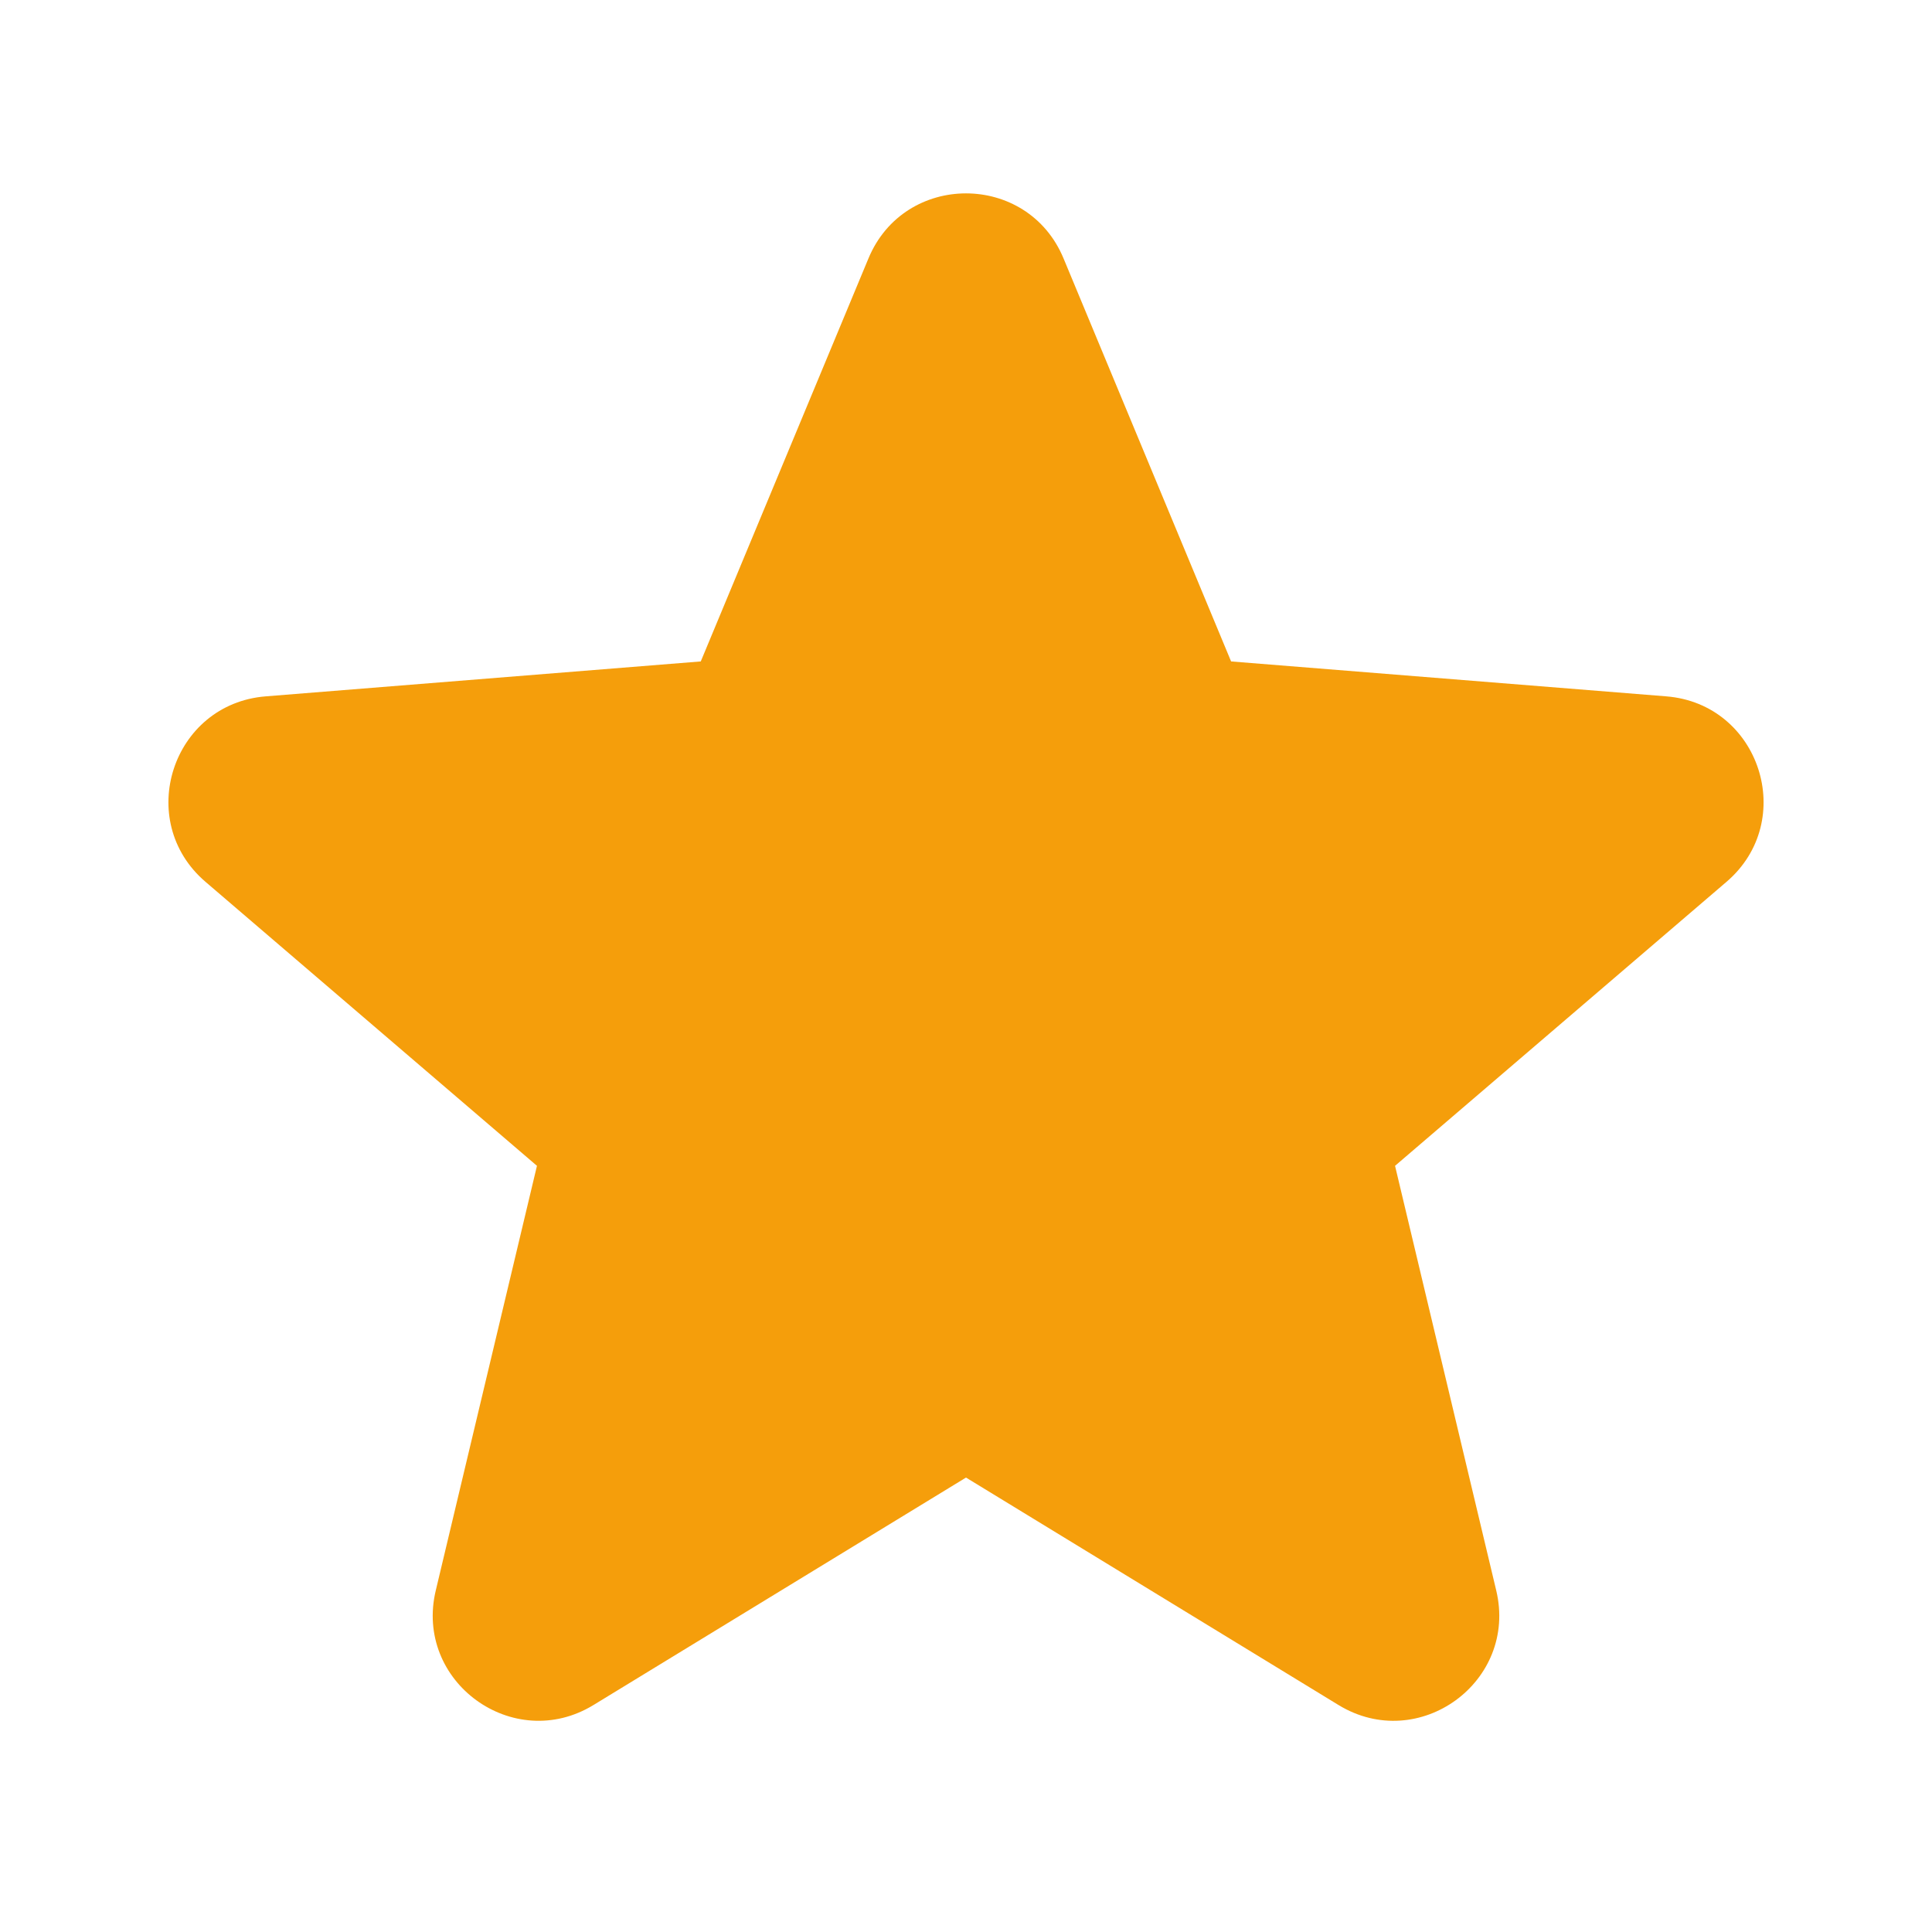 <svg width="14" height="14" viewBox="0 0 14 14" fill="none" xmlns="http://www.w3.org/2000/svg">
<g id="ic">
<path id="Vector" fill-rule="evenodd" clip-rule="evenodd" d="M6.293 1.873C6.554 1.244 7.446 1.244 7.707 1.873L8.921 4.793L12.074 5.046C12.753 5.1 13.028 5.947 12.511 6.39L10.109 8.448L10.842 11.524C11.001 12.187 10.28 12.71 9.699 12.355L7 10.707L4.301 12.355C3.72 12.71 2.999 12.186 3.158 11.524L3.891 8.448L1.489 6.39C0.972 5.947 1.247 5.1 1.926 5.046L5.078 4.793L6.293 1.873Z" fill="#F59E0B"/>
</g>
</svg>
